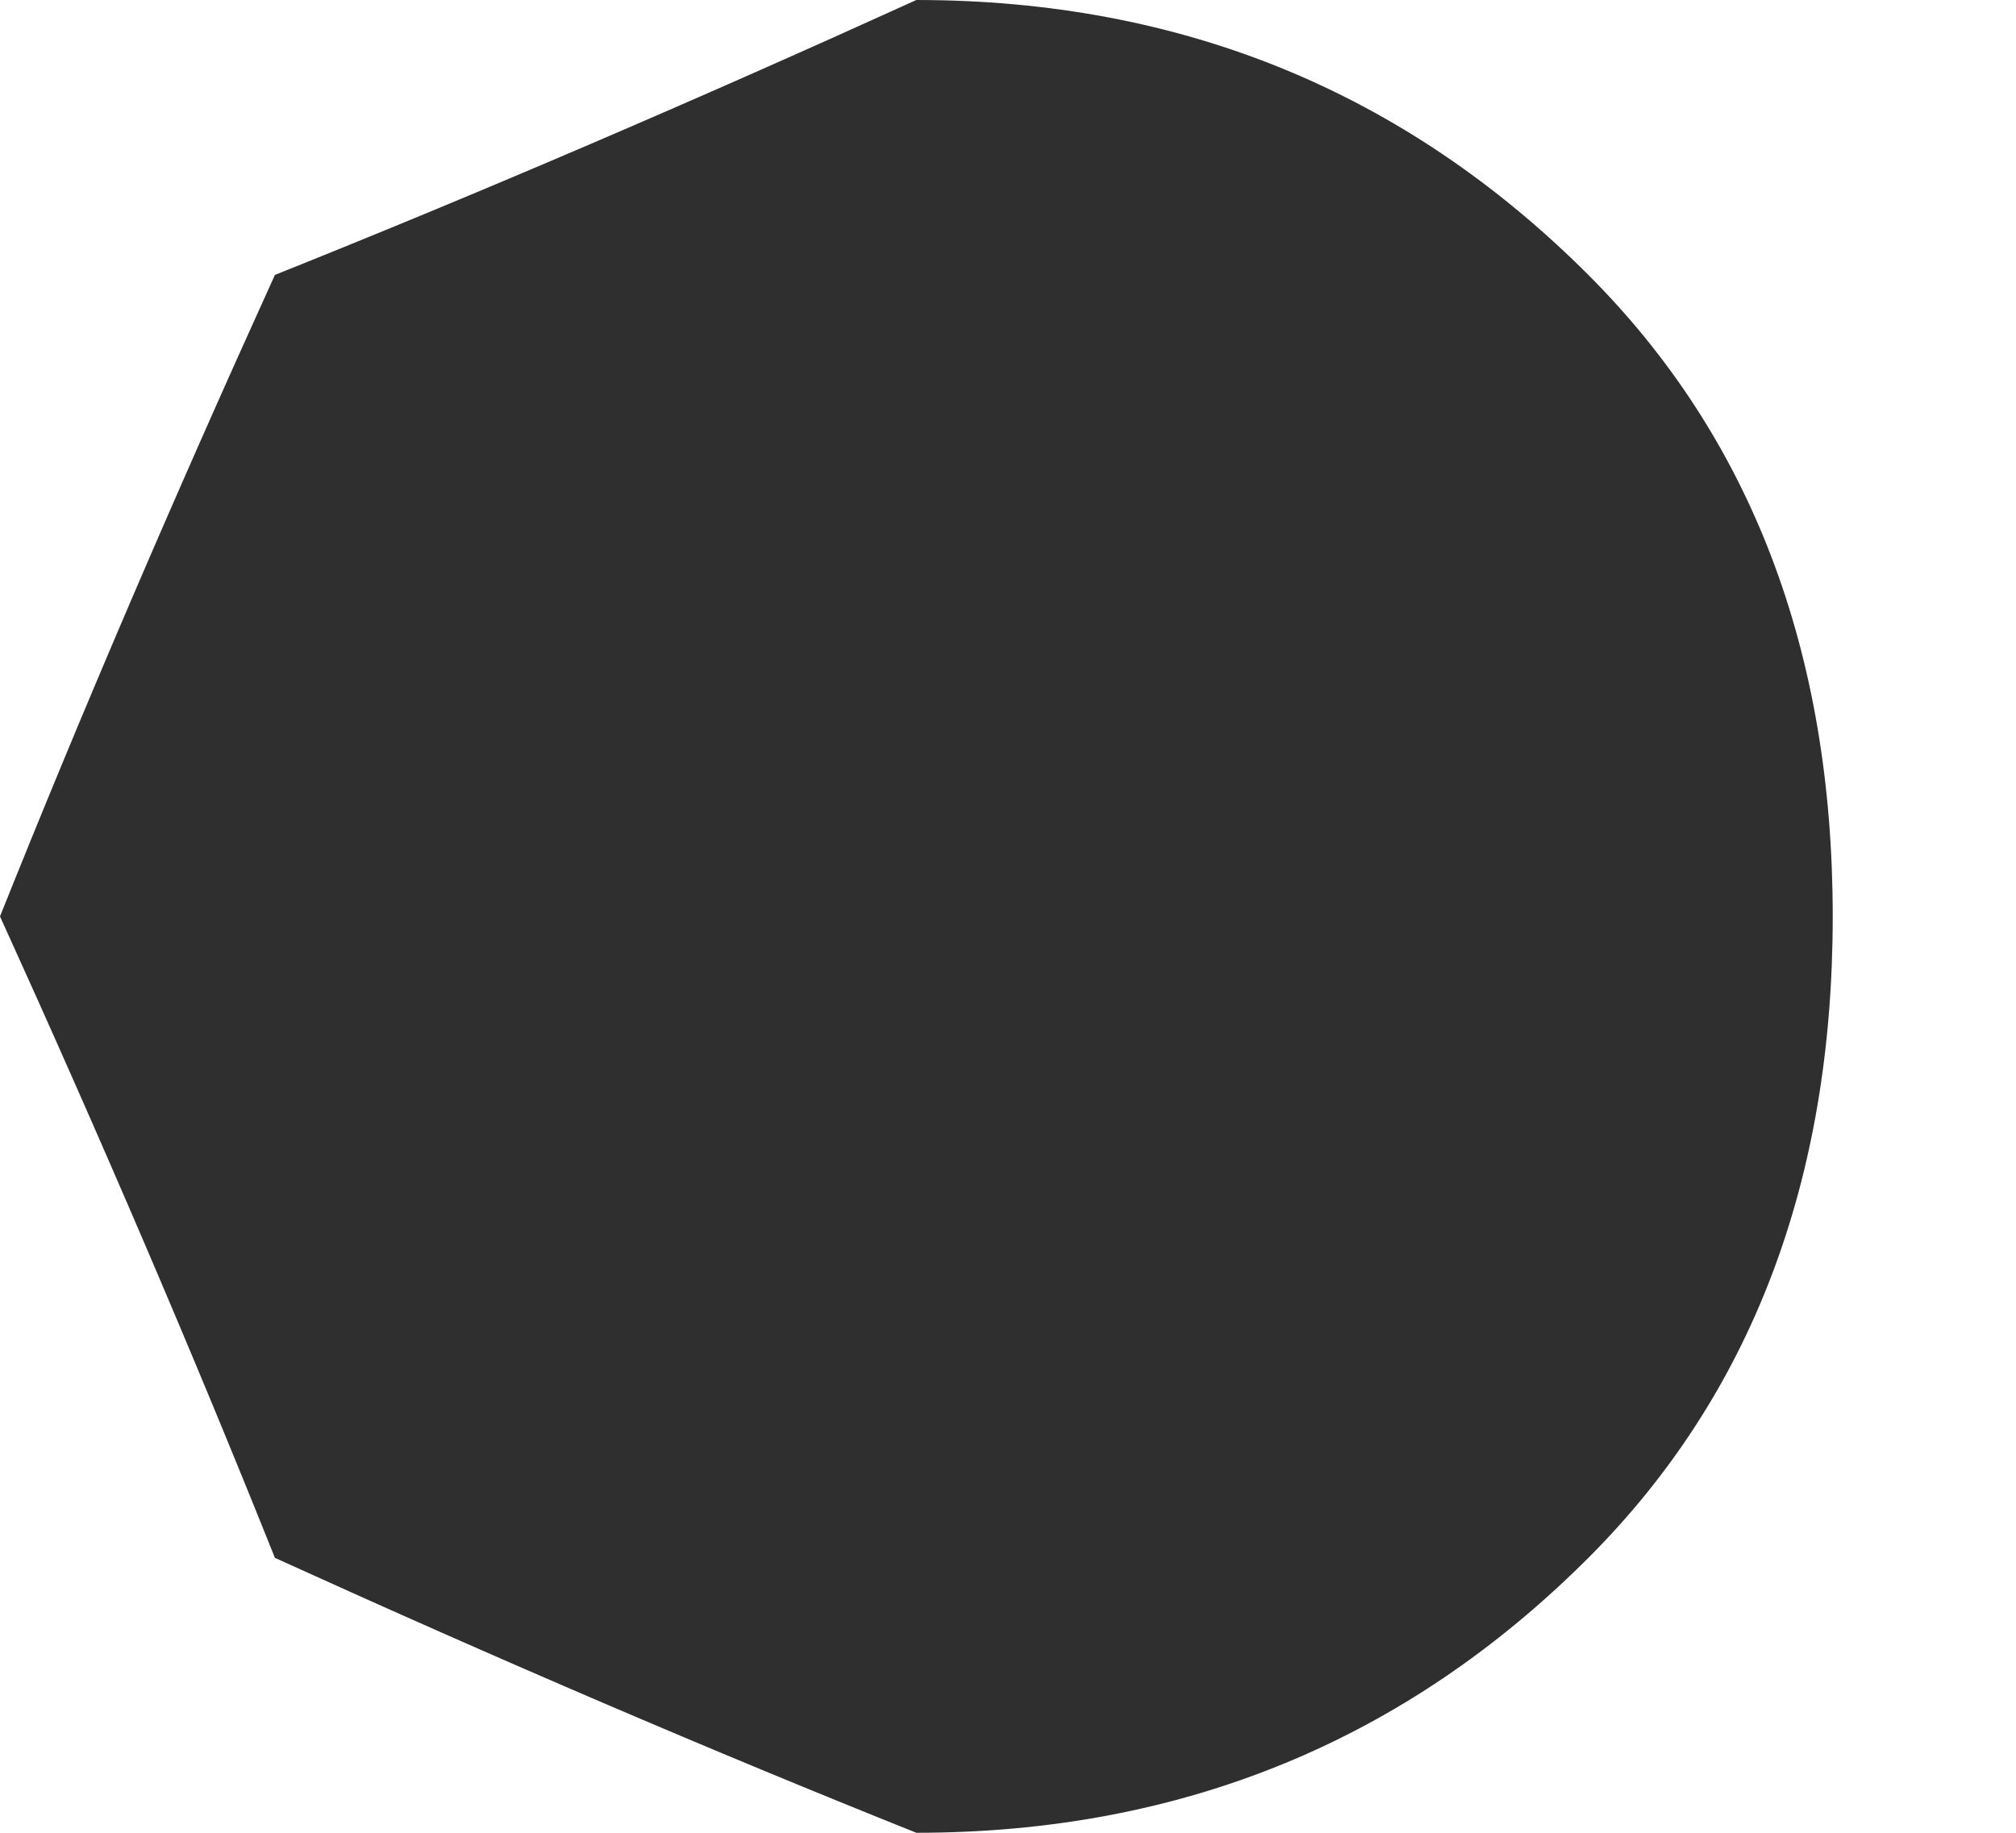 <?xml version="1.0" encoding="UTF-8" standalone="no"?>
<svg xmlns:xlink="http://www.w3.org/1999/xlink" height="3.0px" width="3.3px" xmlns="http://www.w3.org/2000/svg">
  <g transform="matrix(1.0, 0.0, 0.0, 1.0, 1.5, 1.5)">
    <path d="M-1.5 0.0 Q-1.25 0.55 -1.05 1.05 -0.5 1.3 0.0 1.5 0.65 1.5 1.1 1.05 1.5 0.65 1.5 0.0 1.5 -0.65 1.1 -1.05 0.65 -1.5 0.0 -1.5 -0.55 -1.25 -1.05 -1.05 -1.3 -0.5 -1.5 0.0" fill="#2f2f2f" fill-rule="evenodd" stroke="none">
      <animate attributeName="fill" dur="2s" repeatCount="indefinite" values="#2f2f2f;#2f2f30"/>
      <animate attributeName="fill-opacity" dur="2s" repeatCount="indefinite" values="1.0;0.0"/>
      <animate attributeName="d" dur="2s" repeatCount="indefinite" values="M-1.5 0.0 Q-1.25 0.55 -1.05 1.05 -0.5 1.3 0.0 1.5 0.65 1.5 1.1 1.05 1.5 0.65 1.5 0.0 1.5 -0.65 1.1 -1.05 0.65 -1.5 0.0 -1.5 -0.55 -1.25 -1.05 -1.05 -1.3 -0.5 -1.5 0.0;M-1.0 -0.05 Q-1.0 0.55 -0.6 0.95 -0.2 1.35 0.4 1.35 1.0 1.35 1.4 0.95 1.8 0.55 1.8 -0.05 1.8 -0.65 1.4 -1.05 1.0 -1.45 0.4 -1.45 -0.2 -1.45 -0.6 -1.05 -1.0 -0.65 -1.0 -0.05"/>
    </path>
    <path d="M-1.5 0.0 Q-1.3 -0.5 -1.05 -1.05 -0.55 -1.25 0.0 -1.5 0.65 -1.5 1.1 -1.05 1.5 -0.65 1.5 0.0 1.5 0.65 1.1 1.05 0.65 1.5 0.0 1.5 -0.5 1.3 -1.05 1.05 -1.25 0.55 -1.5 0.0" fill="none" stroke="#000000" stroke-linecap="round" stroke-linejoin="round" stroke-opacity="0.0" stroke-width="1.0">
      <animate attributeName="stroke" dur="2s" repeatCount="indefinite" values="#000000;#000001"/>
      <animate attributeName="stroke-width" dur="2s" repeatCount="indefinite" values="0.0;0.0"/>
      <animate attributeName="fill-opacity" dur="2s" repeatCount="indefinite" values="0.0;0.0"/>
      <animate attributeName="d" dur="2s" repeatCount="indefinite" values="M-1.5 0.0 Q-1.3 -0.5 -1.05 -1.05 -0.55 -1.25 0.0 -1.5 0.65 -1.5 1.1 -1.05 1.5 -0.65 1.5 0.0 1.5 0.65 1.1 1.05 0.65 1.5 0.0 1.5 -0.5 1.3 -1.05 1.05 -1.25 0.55 -1.5 0.0;M-1.0 -0.05 Q-1.0 -0.65 -0.6 -1.05 -0.2 -1.45 0.4 -1.45 1.0 -1.45 1.4 -1.05 1.8 -0.65 1.8 -0.05 1.8 0.55 1.4 0.95 1.0 1.35 0.4 1.35 -0.2 1.35 -0.6 0.95 -1.0 0.55 -1.0 -0.05"/>
    </path>
  </g>
</svg>
